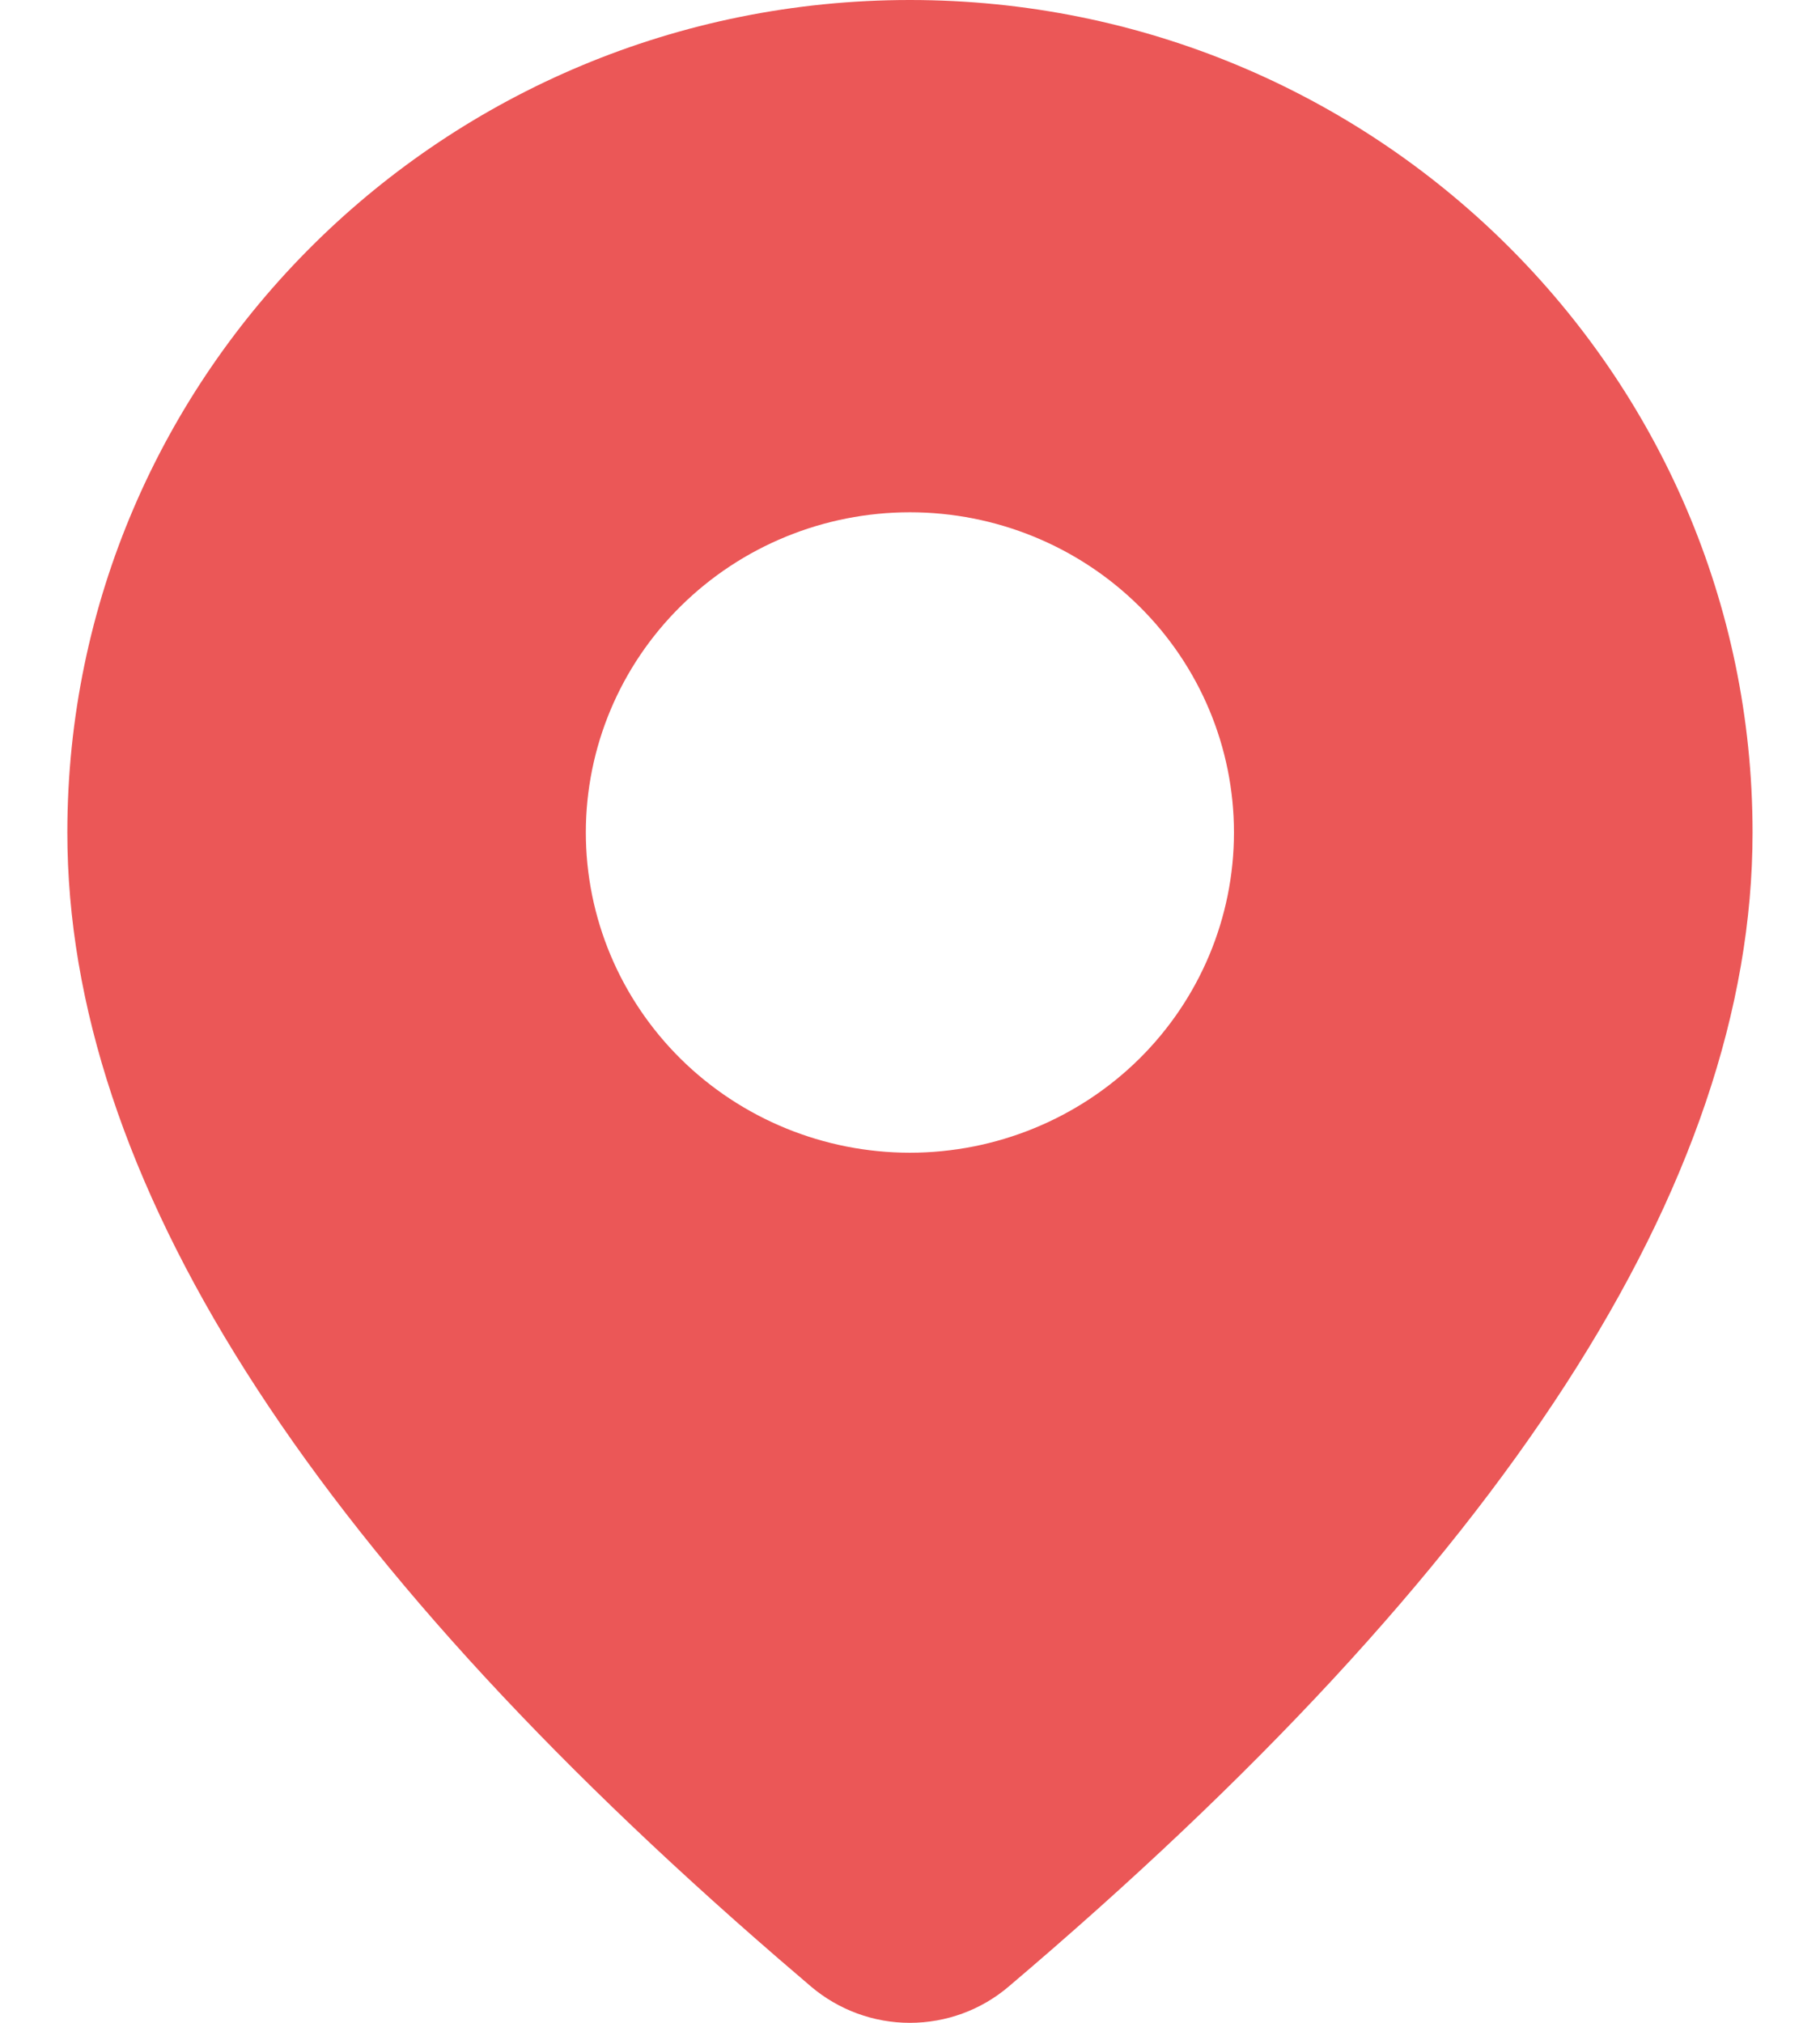 <svg width="18" height="20" viewBox="0 0 18 20" fill="none" xmlns="http://www.w3.org/2000/svg">
<path d="M8.999 0C13.602 0 17.333 3.685 17.333 8.231C17.333 11.709 14.858 15.5 9.974 19.643C9.702 19.874 9.356 20 8.998 20C8.64 20 8.294 19.872 8.022 19.642L7.699 19.365C3.031 15.329 0.666 11.632 0.666 8.231C0.666 3.685 4.397 0 8.999 0ZM8.999 5.065C8.149 5.065 7.334 5.399 6.733 5.993C6.132 6.586 5.794 7.391 5.794 8.231C5.794 9.071 6.132 9.876 6.733 10.47C7.334 11.063 8.149 11.397 8.999 11.397C9.849 11.397 10.665 11.063 11.266 10.47C11.867 9.876 12.204 9.071 12.204 8.231C12.204 7.391 11.867 6.586 11.266 5.993C10.665 5.399 9.849 5.065 8.999 5.065Z" fill="#EB5757"/>
</svg>

